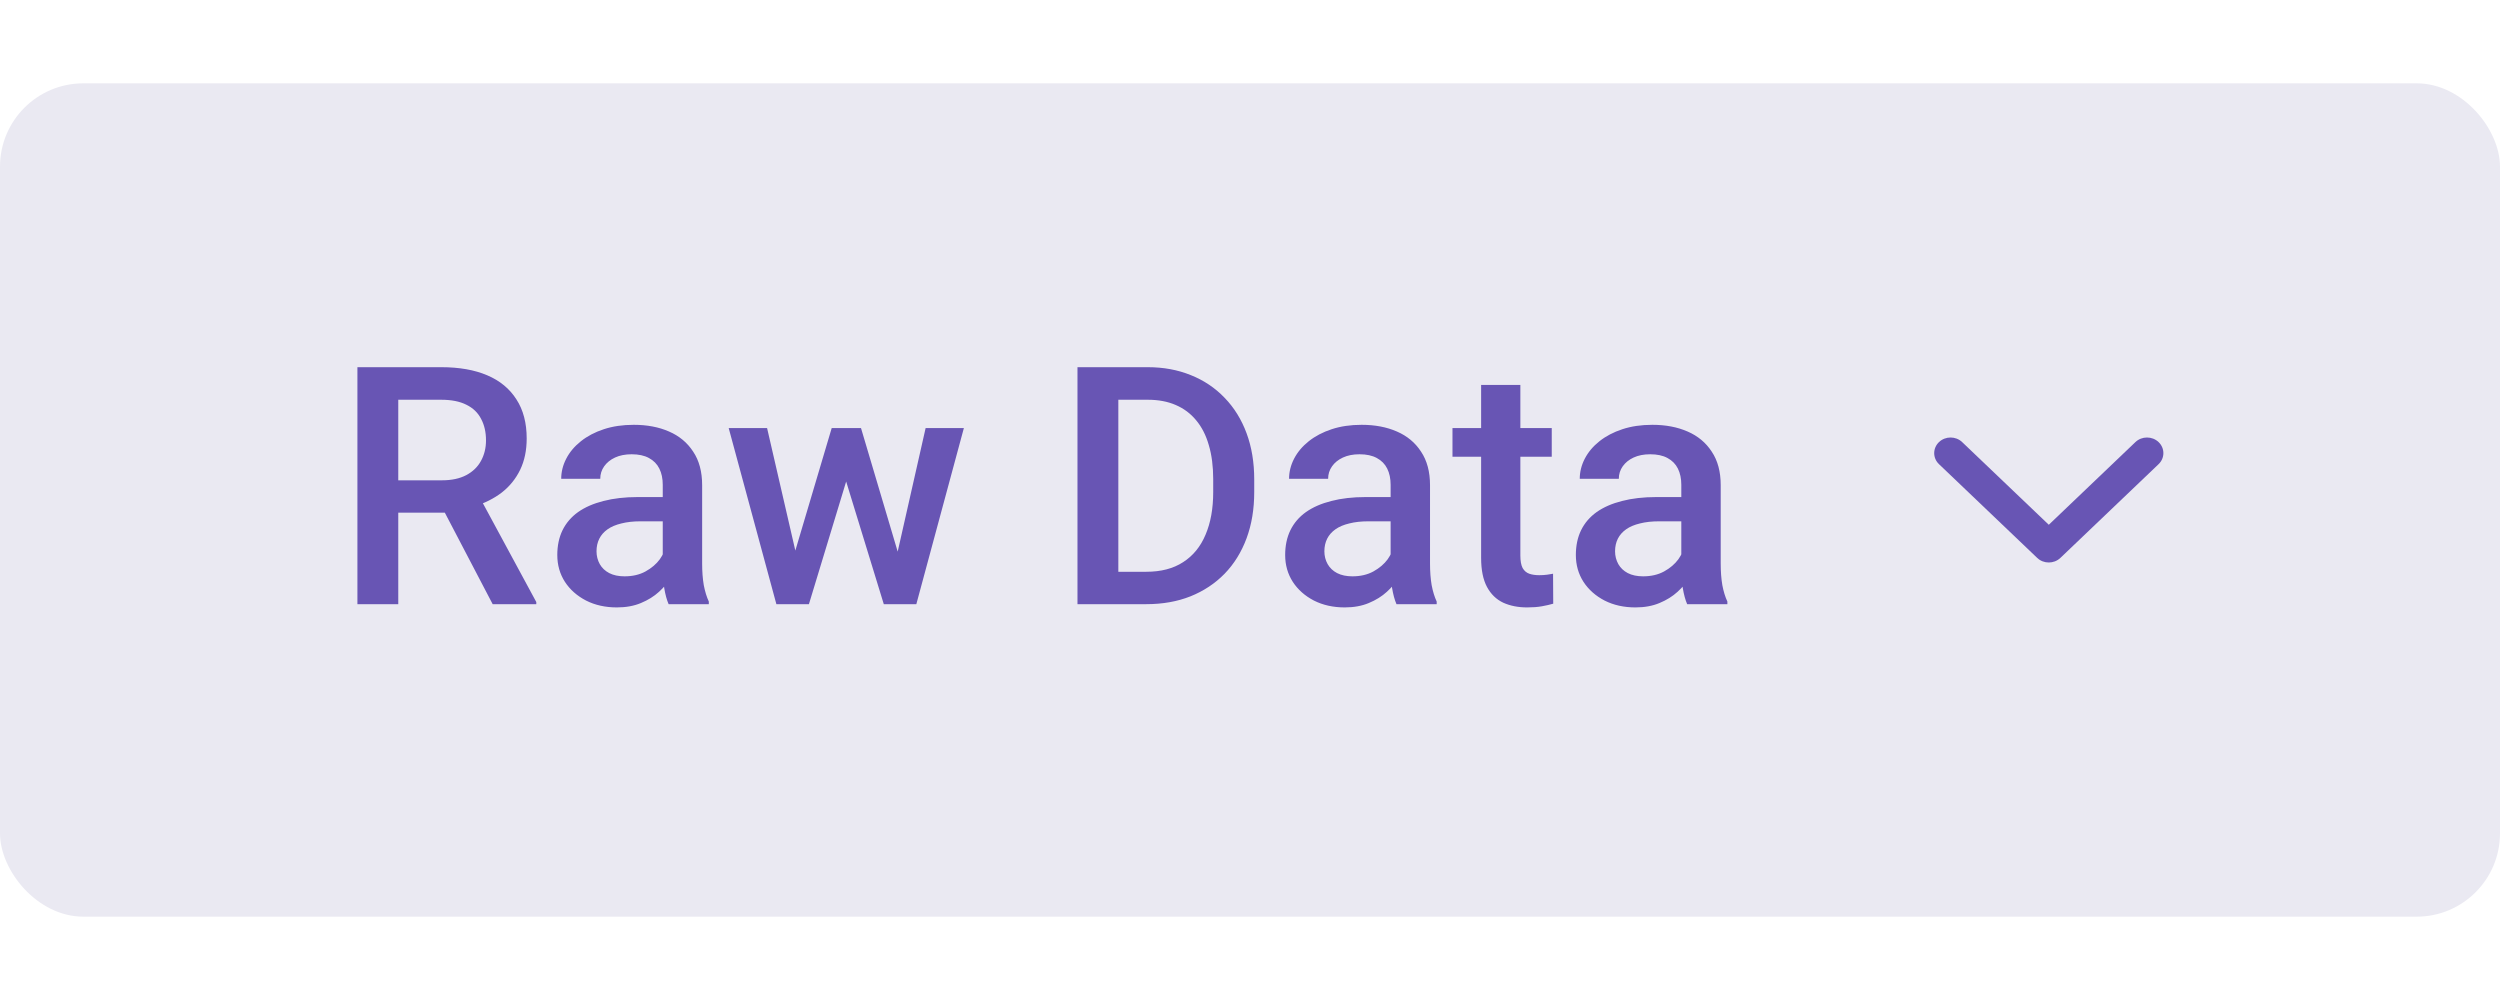 <svg width="120" height="48" viewBox="0 0 120 48" fill="none" xmlns="http://www.w3.org/2000/svg">
<rect y="4" width="120" height="40" rx="4" fill="#EAE9F2"/>
<path d="M17.156 17.625H21.18C22.044 17.625 22.781 17.755 23.391 18.016C24 18.276 24.466 18.662 24.789 19.172C25.117 19.677 25.281 20.302 25.281 21.047C25.281 21.615 25.177 22.115 24.969 22.547C24.76 22.979 24.466 23.344 24.086 23.641C23.706 23.932 23.253 24.159 22.727 24.32L22.133 24.609H18.516L18.5 23.055H21.211C21.68 23.055 22.07 22.971 22.383 22.805C22.695 22.638 22.93 22.412 23.086 22.125C23.247 21.833 23.328 21.505 23.328 21.141C23.328 20.745 23.25 20.401 23.094 20.109C22.943 19.812 22.708 19.586 22.391 19.43C22.073 19.268 21.669 19.188 21.18 19.188H19.117V29H17.156V17.625ZM23.648 29L20.977 23.891L23.031 23.883L25.742 28.898V29H23.648ZM31.812 27.305V23.273C31.812 22.971 31.758 22.711 31.648 22.492C31.539 22.273 31.372 22.104 31.148 21.984C30.93 21.865 30.654 21.805 30.32 21.805C30.013 21.805 29.747 21.857 29.523 21.961C29.299 22.065 29.125 22.206 29 22.383C28.875 22.56 28.812 22.76 28.812 22.984H26.938C26.938 22.651 27.018 22.328 27.18 22.016C27.341 21.703 27.576 21.424 27.883 21.18C28.19 20.935 28.557 20.742 28.984 20.602C29.412 20.461 29.891 20.391 30.422 20.391C31.057 20.391 31.62 20.497 32.109 20.711C32.604 20.924 32.992 21.247 33.273 21.68C33.56 22.107 33.703 22.643 33.703 23.289V27.047C33.703 27.432 33.729 27.779 33.781 28.086C33.839 28.388 33.919 28.651 34.023 28.875V29H32.094C32.005 28.797 31.935 28.539 31.883 28.227C31.836 27.909 31.812 27.602 31.812 27.305ZM32.086 23.859L32.102 25.023H30.75C30.401 25.023 30.094 25.057 29.828 25.125C29.562 25.188 29.341 25.281 29.164 25.406C28.987 25.531 28.854 25.682 28.766 25.859C28.677 26.037 28.633 26.237 28.633 26.461C28.633 26.685 28.685 26.891 28.789 27.078C28.893 27.26 29.044 27.404 29.242 27.508C29.445 27.612 29.69 27.664 29.977 27.664C30.362 27.664 30.698 27.586 30.984 27.43C31.276 27.268 31.505 27.073 31.672 26.844C31.838 26.609 31.927 26.388 31.938 26.18L32.547 27.016C32.484 27.229 32.378 27.458 32.227 27.703C32.075 27.948 31.878 28.182 31.633 28.406C31.393 28.625 31.104 28.805 30.766 28.945C30.432 29.086 30.047 29.156 29.609 29.156C29.057 29.156 28.565 29.047 28.133 28.828C27.701 28.604 27.362 28.305 27.117 27.93C26.872 27.549 26.75 27.12 26.75 26.641C26.75 26.193 26.833 25.797 27 25.453C27.172 25.104 27.422 24.812 27.75 24.578C28.083 24.344 28.49 24.167 28.969 24.047C29.448 23.922 29.995 23.859 30.609 23.859H32.086ZM37.969 27.125L39.922 20.547H41.125L40.797 22.516L38.828 29H37.75L37.969 27.125ZM36.82 20.547L38.344 27.156L38.469 29H37.266L34.977 20.547H36.82ZM42.953 27.078L44.43 20.547H46.266L43.984 29H42.781L42.953 27.078ZM41.328 20.547L43.258 27.047L43.5 29H42.422L40.43 22.508L40.102 20.547H41.328ZM55.023 29H52.594L52.609 27.445H55.023C55.727 27.445 56.315 27.292 56.789 26.984C57.268 26.677 57.628 26.237 57.867 25.664C58.112 25.091 58.234 24.409 58.234 23.617V23C58.234 22.385 58.164 21.841 58.023 21.367C57.888 20.893 57.685 20.495 57.414 20.172C57.148 19.849 56.82 19.604 56.43 19.438C56.044 19.271 55.599 19.188 55.094 19.188H52.547V17.625H55.094C55.849 17.625 56.539 17.753 57.164 18.008C57.789 18.258 58.328 18.62 58.781 19.094C59.24 19.568 59.591 20.135 59.836 20.797C60.081 21.458 60.203 22.198 60.203 23.016V23.617C60.203 24.435 60.081 25.174 59.836 25.836C59.591 26.497 59.24 27.065 58.781 27.539C58.323 28.008 57.776 28.37 57.141 28.625C56.51 28.875 55.805 29 55.023 29ZM53.68 17.625V29H51.719V17.625H53.68ZM66.75 27.305V23.273C66.75 22.971 66.695 22.711 66.586 22.492C66.477 22.273 66.31 22.104 66.086 21.984C65.867 21.865 65.591 21.805 65.258 21.805C64.951 21.805 64.685 21.857 64.461 21.961C64.237 22.065 64.062 22.206 63.938 22.383C63.812 22.56 63.75 22.76 63.75 22.984H61.875C61.875 22.651 61.956 22.328 62.117 22.016C62.279 21.703 62.513 21.424 62.82 21.18C63.128 20.935 63.495 20.742 63.922 20.602C64.349 20.461 64.828 20.391 65.359 20.391C65.995 20.391 66.557 20.497 67.047 20.711C67.542 20.924 67.93 21.247 68.211 21.68C68.497 22.107 68.641 22.643 68.641 23.289V27.047C68.641 27.432 68.667 27.779 68.719 28.086C68.776 28.388 68.857 28.651 68.961 28.875V29H67.031C66.943 28.797 66.872 28.539 66.82 28.227C66.773 27.909 66.75 27.602 66.75 27.305ZM67.023 23.859L67.039 25.023H65.688C65.338 25.023 65.031 25.057 64.766 25.125C64.5 25.188 64.279 25.281 64.102 25.406C63.925 25.531 63.792 25.682 63.703 25.859C63.615 26.037 63.57 26.237 63.57 26.461C63.57 26.685 63.622 26.891 63.727 27.078C63.831 27.26 63.982 27.404 64.18 27.508C64.383 27.612 64.628 27.664 64.914 27.664C65.299 27.664 65.635 27.586 65.922 27.43C66.213 27.268 66.443 27.073 66.609 26.844C66.776 26.609 66.865 26.388 66.875 26.18L67.484 27.016C67.422 27.229 67.315 27.458 67.164 27.703C67.013 27.948 66.815 28.182 66.57 28.406C66.331 28.625 66.042 28.805 65.703 28.945C65.37 29.086 64.984 29.156 64.547 29.156C63.995 29.156 63.503 29.047 63.07 28.828C62.638 28.604 62.3 28.305 62.055 27.93C61.81 27.549 61.688 27.12 61.688 26.641C61.688 26.193 61.771 25.797 61.938 25.453C62.109 25.104 62.359 24.812 62.688 24.578C63.021 24.344 63.427 24.167 63.906 24.047C64.385 23.922 64.932 23.859 65.547 23.859H67.023ZM74.484 20.547V21.922H69.719V20.547H74.484ZM71.094 18.477H72.977V26.664C72.977 26.924 73.013 27.125 73.086 27.266C73.164 27.401 73.271 27.492 73.406 27.539C73.542 27.586 73.701 27.609 73.883 27.609C74.013 27.609 74.138 27.602 74.258 27.586C74.378 27.57 74.474 27.555 74.547 27.539L74.555 28.977C74.398 29.023 74.216 29.065 74.008 29.102C73.805 29.138 73.57 29.156 73.305 29.156C72.872 29.156 72.49 29.081 72.156 28.93C71.823 28.773 71.562 28.521 71.375 28.172C71.188 27.823 71.094 27.359 71.094 26.781V18.477ZM80.703 27.305V23.273C80.703 22.971 80.648 22.711 80.539 22.492C80.43 22.273 80.263 22.104 80.039 21.984C79.82 21.865 79.544 21.805 79.211 21.805C78.904 21.805 78.638 21.857 78.414 21.961C78.19 22.065 78.016 22.206 77.891 22.383C77.766 22.56 77.703 22.76 77.703 22.984H75.828C75.828 22.651 75.909 22.328 76.07 22.016C76.232 21.703 76.466 21.424 76.773 21.18C77.081 20.935 77.448 20.742 77.875 20.602C78.302 20.461 78.781 20.391 79.312 20.391C79.948 20.391 80.51 20.497 81 20.711C81.495 20.924 81.883 21.247 82.164 21.68C82.451 22.107 82.594 22.643 82.594 23.289V27.047C82.594 27.432 82.62 27.779 82.672 28.086C82.729 28.388 82.81 28.651 82.914 28.875V29H80.984C80.896 28.797 80.826 28.539 80.773 28.227C80.727 27.909 80.703 27.602 80.703 27.305ZM80.977 23.859L80.992 25.023H79.641C79.292 25.023 78.984 25.057 78.719 25.125C78.453 25.188 78.232 25.281 78.055 25.406C77.878 25.531 77.745 25.682 77.656 25.859C77.568 26.037 77.523 26.237 77.523 26.461C77.523 26.685 77.576 26.891 77.68 27.078C77.784 27.26 77.935 27.404 78.133 27.508C78.336 27.612 78.581 27.664 78.867 27.664C79.253 27.664 79.588 27.586 79.875 27.43C80.167 27.268 80.396 27.073 80.562 26.844C80.729 26.609 80.818 26.388 80.828 26.18L81.438 27.016C81.375 27.229 81.268 27.458 81.117 27.703C80.966 27.948 80.768 28.182 80.523 28.406C80.284 28.625 79.995 28.805 79.656 28.945C79.323 29.086 78.938 29.156 78.5 29.156C77.948 29.156 77.456 29.047 77.023 28.828C76.591 28.604 76.253 28.305 76.008 27.93C75.763 27.549 75.641 27.12 75.641 26.641C75.641 26.193 75.724 25.797 75.891 25.453C76.062 25.104 76.312 24.812 76.641 24.578C76.974 24.344 77.38 24.167 77.859 24.047C78.338 23.922 78.885 23.859 79.5 23.859H80.977Z" fill="#6855B4"/>
<path d="M93.072 22.28L97.786 26.78C97.786 26.78 97.786 26.78 97.786 26.78C98.093 27.073 98.591 27.073 98.897 26.78C98.898 26.78 98.898 26.78 98.898 26.78L103.612 22.28C103.919 21.988 103.919 21.513 103.612 21.22C103.305 20.927 102.807 20.927 102.5 21.22L98.342 25.189L94.183 21.22C93.876 20.927 93.379 20.927 93.072 21.22C92.765 21.513 92.765 21.988 93.072 22.28Z" fill="#6855B4"/>
</svg>
